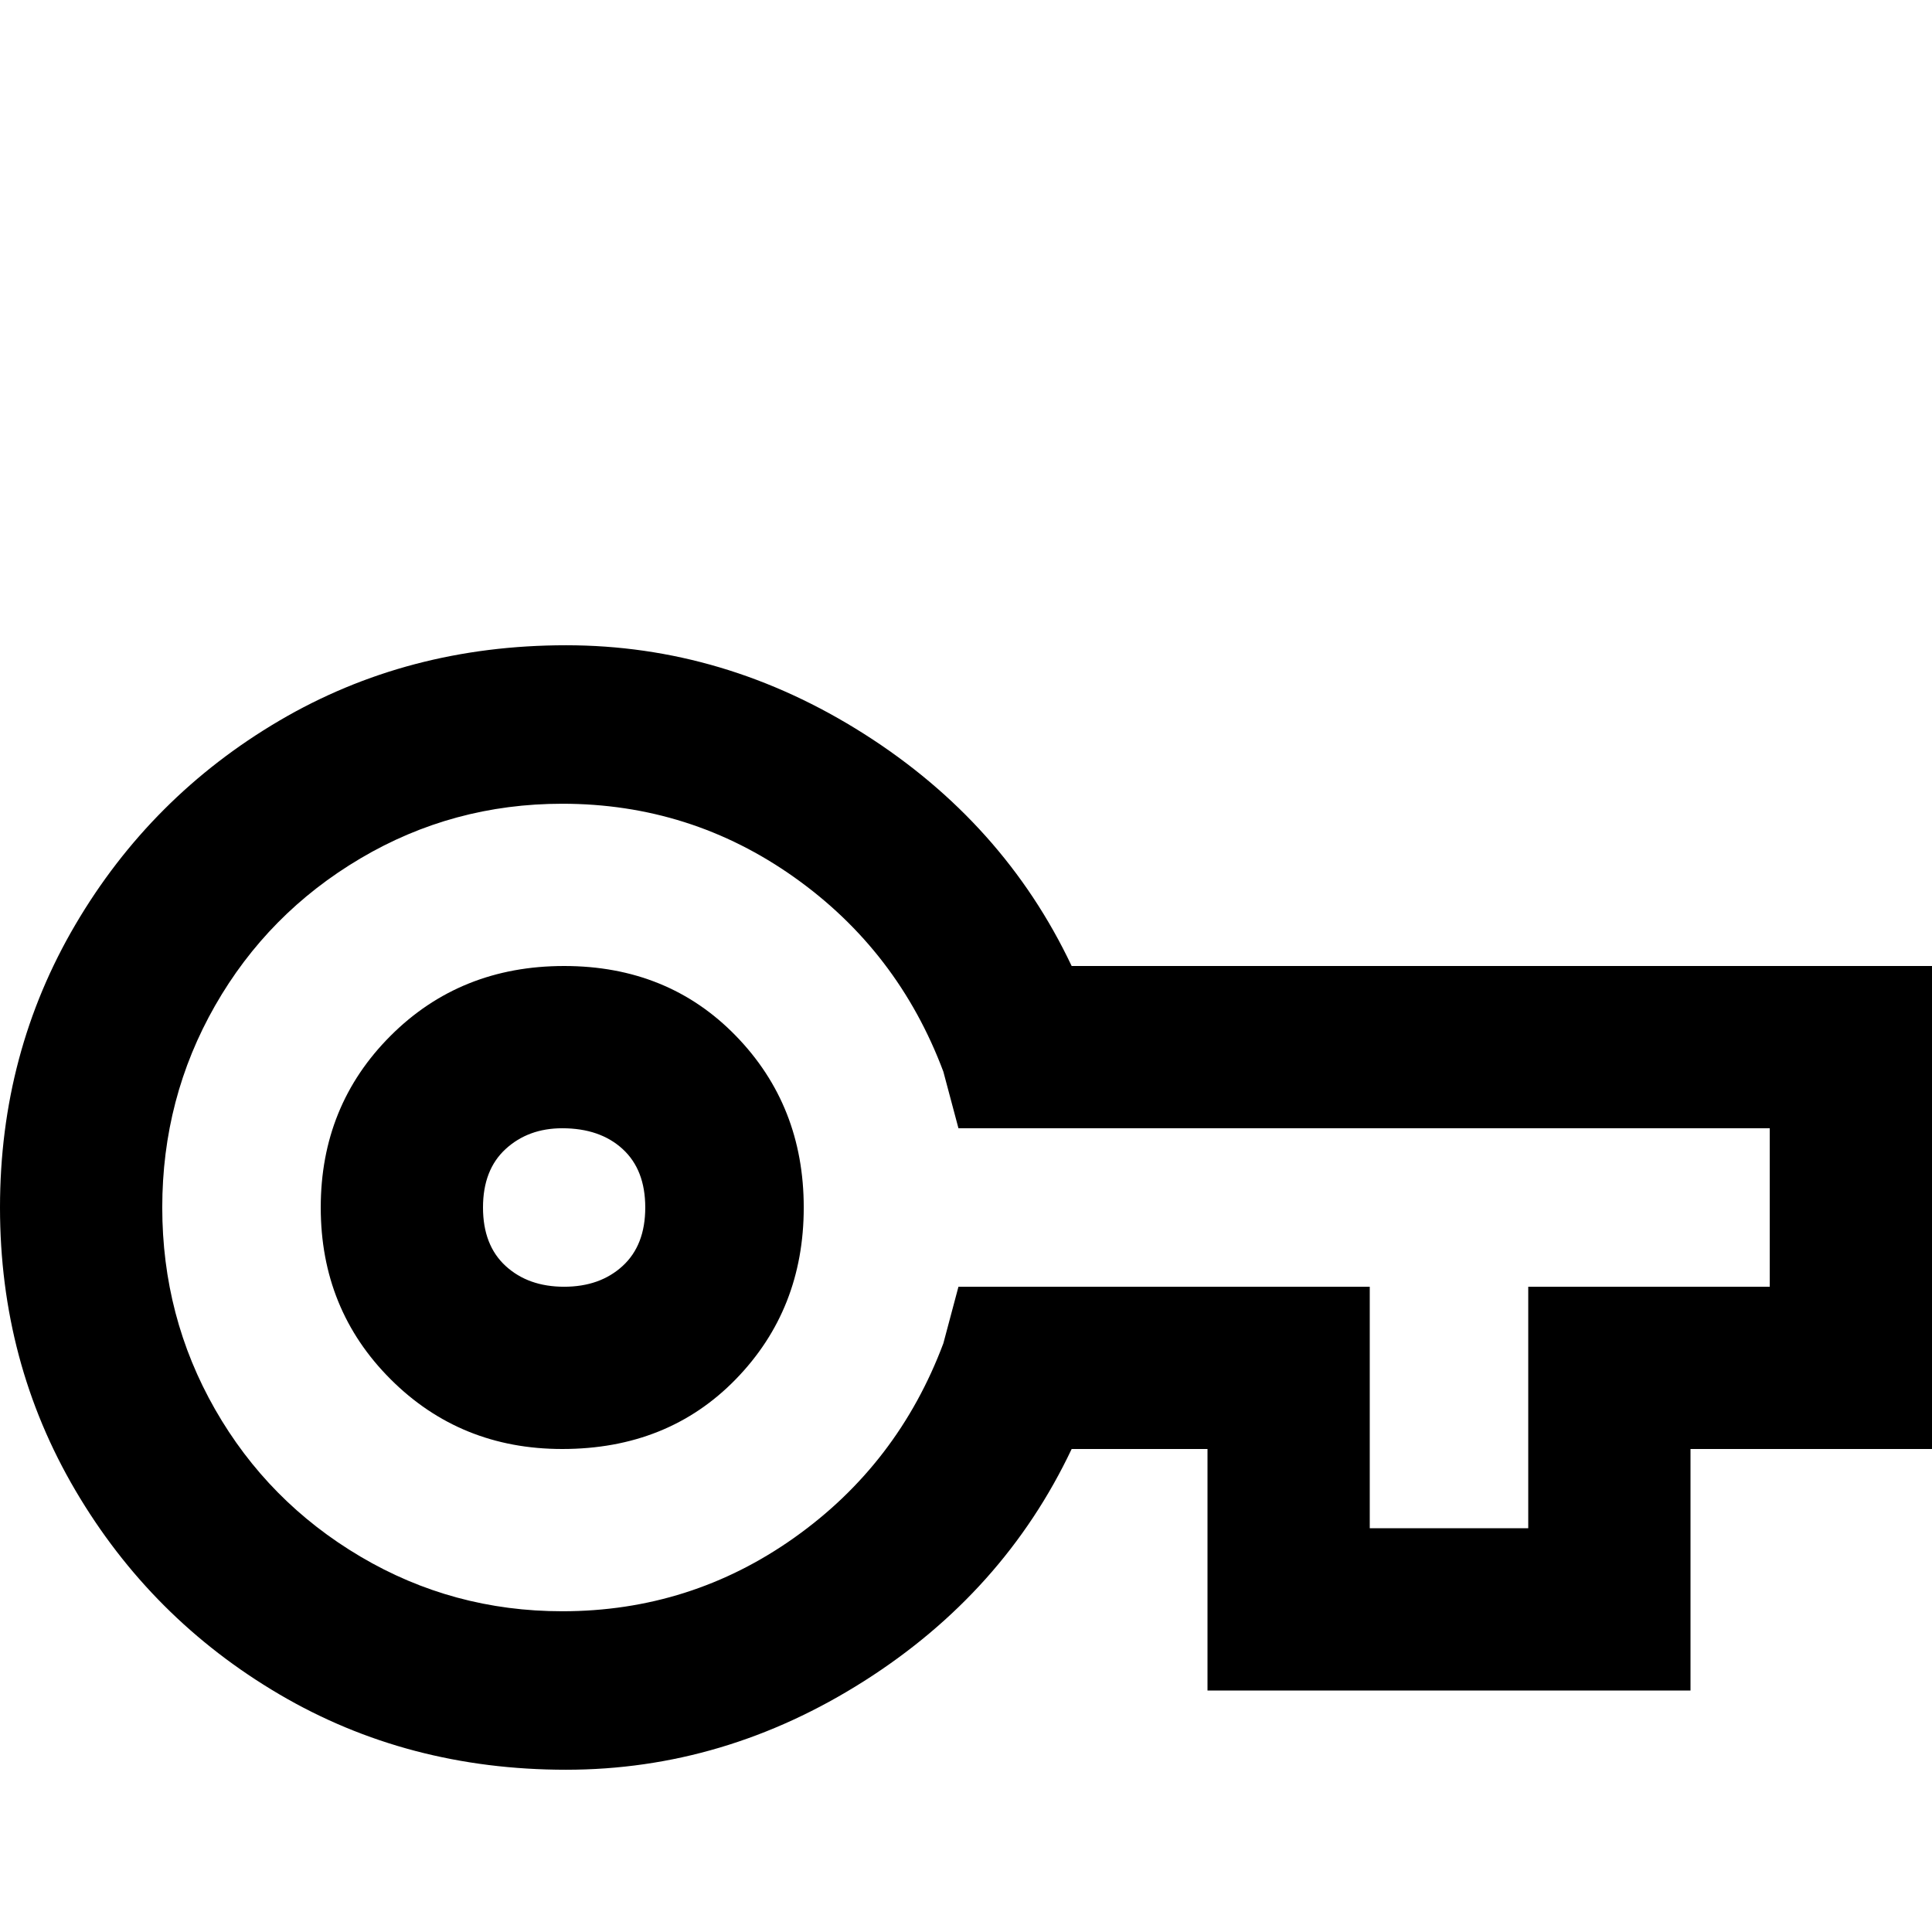<svg xmlns="http://www.w3.org/2000/svg" viewBox="0 -512 512 512">
	<path fill="#000000" d="M448 -64H320V-128H284Q266 -90 229 -66.5Q192 -43 150 -43Q108 -43 74 -63Q40 -83 20 -117Q0 -151 0 -192Q0 -233 20 -267Q40 -301 74 -321Q108 -341 150 -341Q192 -341 229 -317.5Q266 -294 284 -256H512V-128H448ZM363 -107H405V-171H469V-213H254L250 -228Q238 -260 210.5 -279.5Q183 -299 149 -299Q120 -299 95.5 -284.5Q71 -270 57 -245.5Q43 -221 43 -192Q43 -163 57 -138.5Q71 -114 95.5 -99.5Q120 -85 149 -85Q183 -85 210.5 -104.5Q238 -124 250 -156L254 -171H363ZM149 -128Q122 -128 103.5 -146.5Q85 -165 85 -192Q85 -219 103.5 -237.5Q122 -256 149.5 -256Q177 -256 195 -237.5Q213 -219 213 -192Q213 -165 195 -146.5Q177 -128 149 -128ZM149 -213Q140 -213 134 -207.5Q128 -202 128 -192Q128 -182 134 -176.5Q140 -171 149.5 -171Q159 -171 165 -176.5Q171 -182 171 -192Q171 -202 165 -207.5Q159 -213 149 -213Z"/>
</svg>